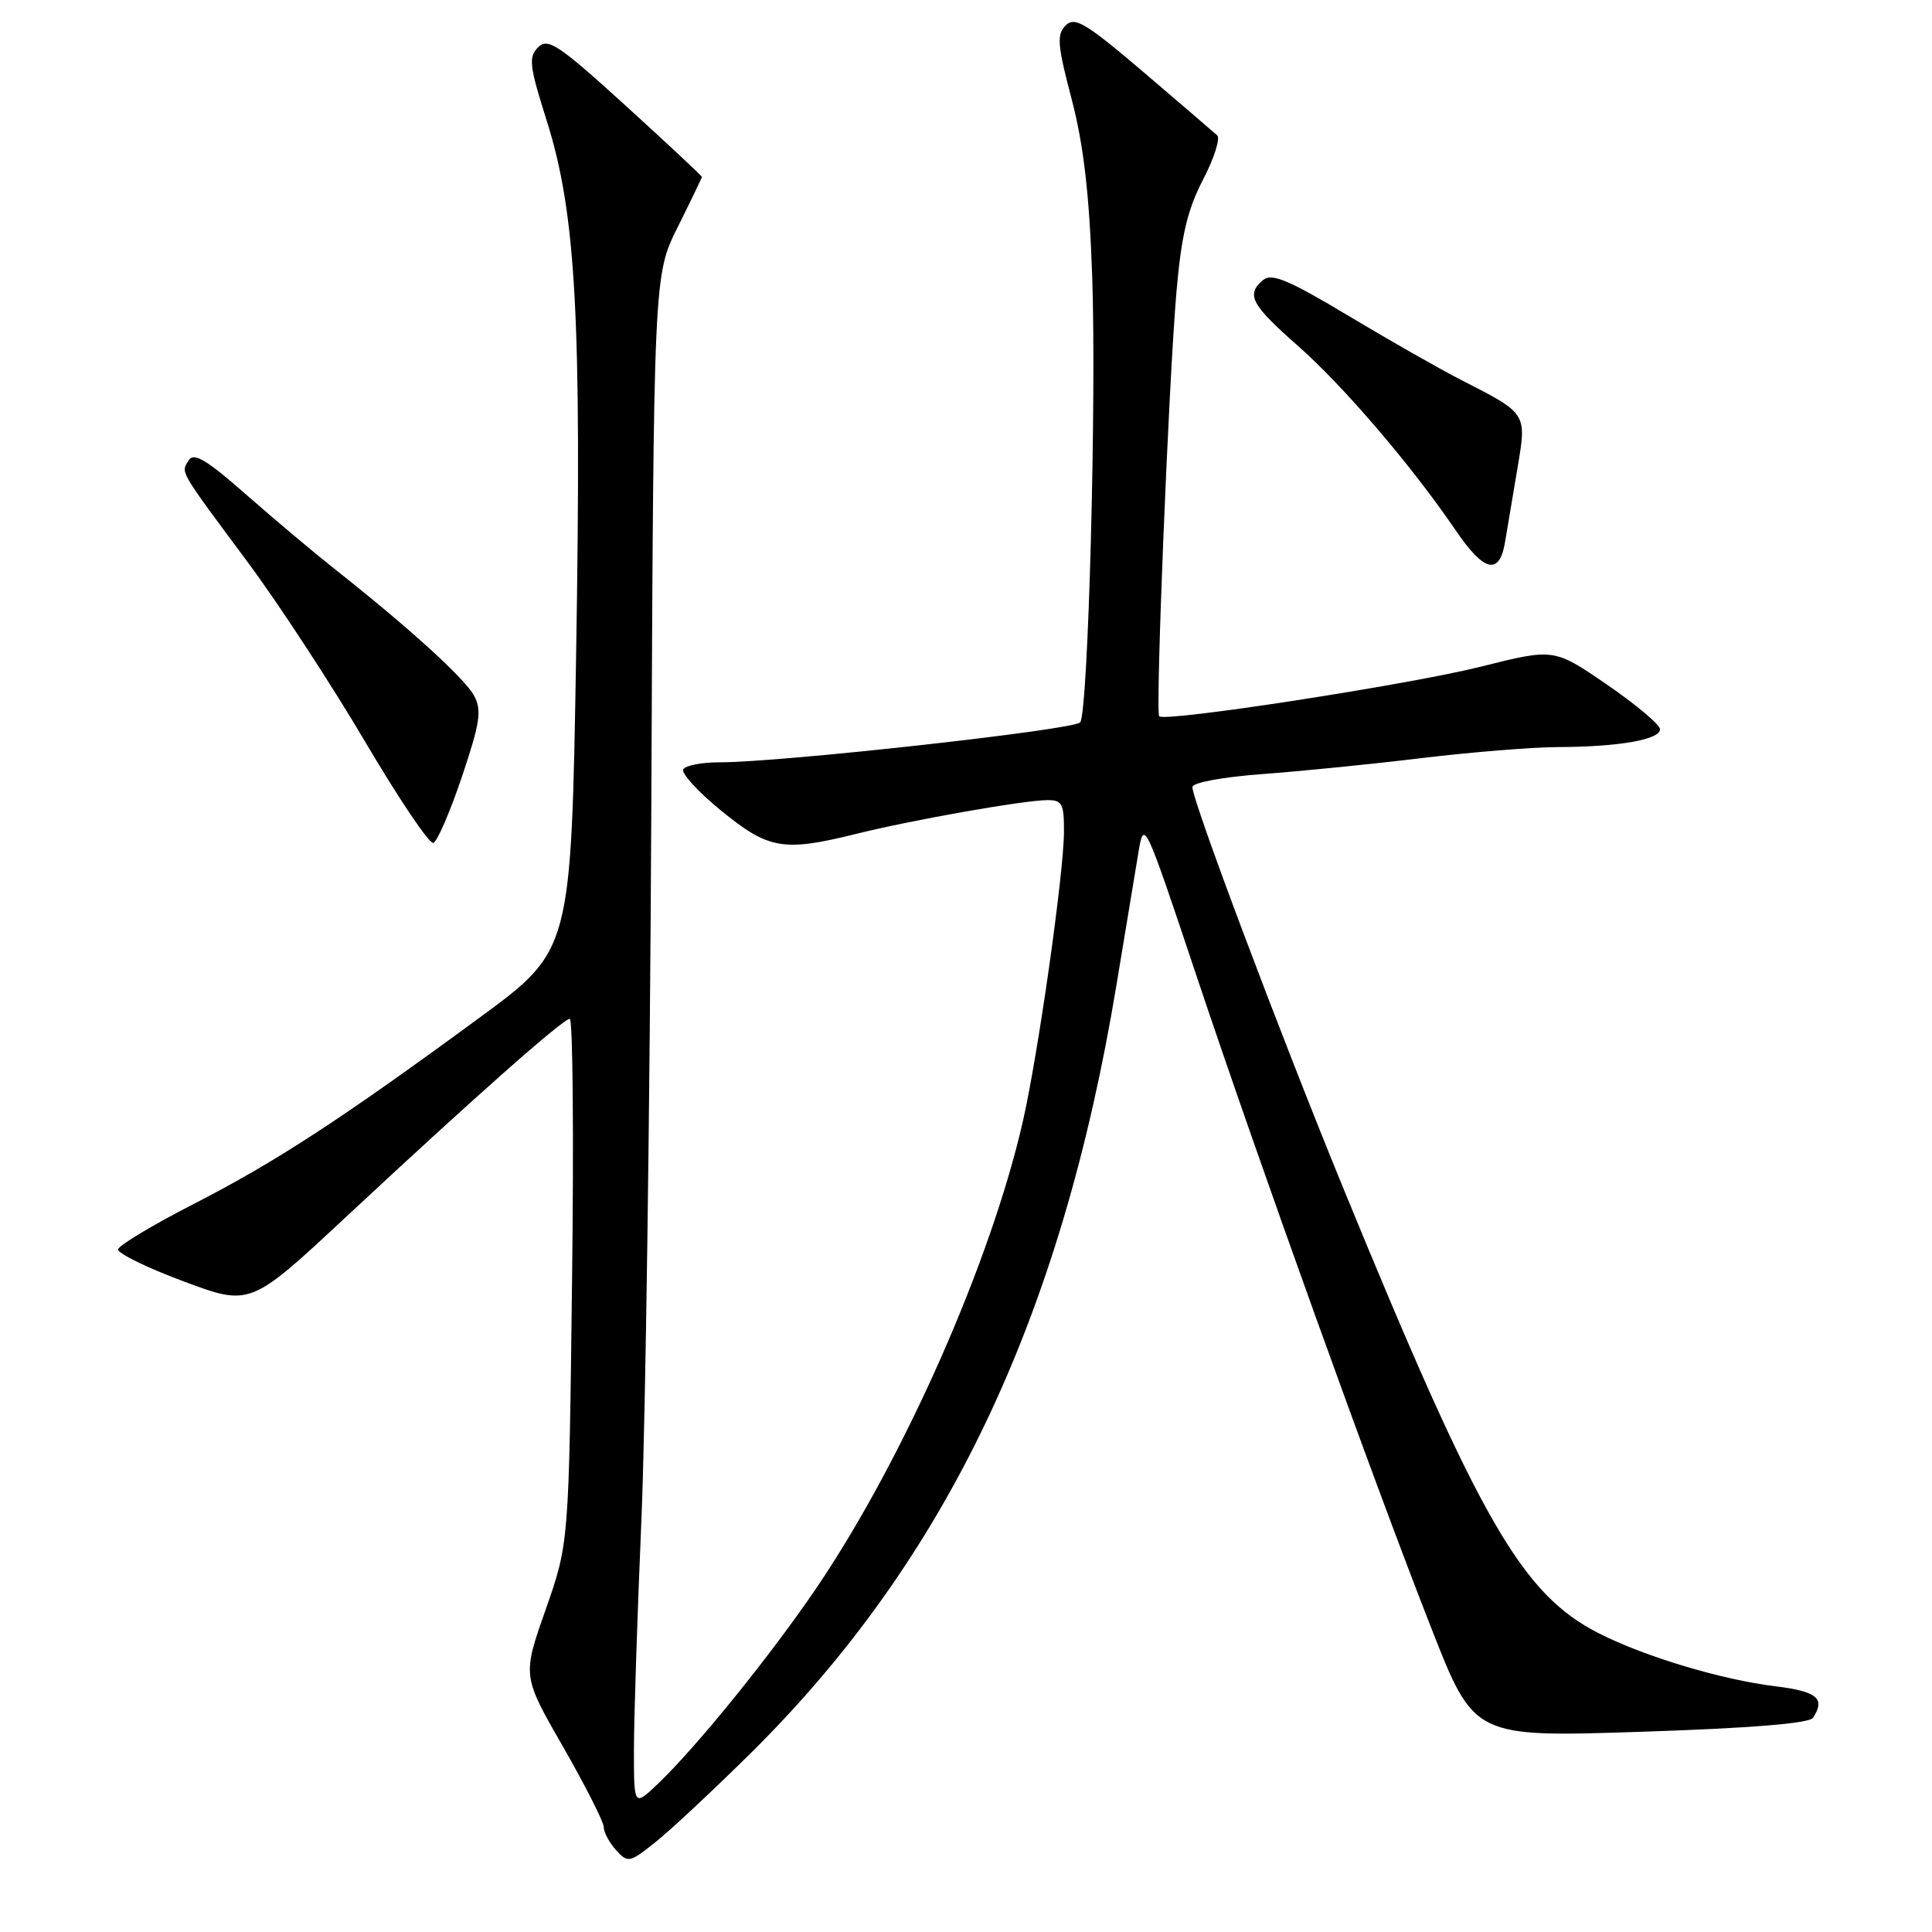 <?xml version="1.0" encoding="UTF-8" standalone="no"?>
<!DOCTYPE svg PUBLIC "-//W3C//DTD SVG 1.1//EN" "http://www.w3.org/Graphics/SVG/1.1/DTD/svg11.dtd" >
<svg xmlns="http://www.w3.org/2000/svg" xmlns:xlink="http://www.w3.org/1999/xlink" version="1.1" viewBox="0 0 256 256">
 <g >
 <path fill="currentColor"
d=" M 99.44 232.34 C 125.40 206.65 140.62 174.71 147.94 130.50 C 149.13 123.35 150.43 115.47 150.84 113.00 C 151.58 108.53 151.64 108.66 158.44 129.00 C 166.77 153.93 182.04 196.36 189.70 215.85 C 195.33 230.20 195.33 230.20 217.42 229.47 C 231.90 229.00 239.75 228.36 240.23 227.62 C 241.91 225.06 240.79 224.12 235.25 223.44 C 228.17 222.58 218.01 219.54 211.91 216.45 C 201.65 211.26 196.11 201.62 178.00 157.46 C 169.61 136.99 158.00 106.13 158.00 104.29 C 158.00 103.70 162.01 102.96 167.25 102.57 C 172.34 102.20 181.89 101.24 188.47 100.44 C 195.05 99.65 203.15 99.00 206.47 98.99 C 214.46 98.97 220.01 98.00 219.96 96.62 C 219.93 96.00 216.76 93.34 212.91 90.70 C 205.91 85.90 205.91 85.90 196.21 88.34 C 186.66 90.73 154.36 95.71 153.60 94.91 C 153.08 94.36 154.84 50.97 155.88 38.75 C 156.53 31.24 157.33 27.82 159.39 23.84 C 160.87 21.00 161.72 18.34 161.29 17.94 C 160.85 17.54 156.47 13.78 151.55 9.58 C 143.87 3.04 142.41 2.16 141.20 3.37 C 140.00 4.57 140.11 5.96 142.00 13.14 C 143.58 19.19 144.34 25.66 144.72 36.57 C 145.30 52.83 144.20 94.10 143.14 95.71 C 142.50 96.69 103.27 101.04 95.31 101.01 C 93.00 101.01 90.86 101.42 90.54 101.93 C 90.23 102.44 92.49 104.92 95.57 107.43 C 101.87 112.56 103.80 112.89 113.50 110.48 C 120.76 108.67 135.64 106.04 138.75 106.02 C 140.74 106.00 141.00 106.50 140.98 110.25 C 140.96 115.76 137.54 139.84 135.52 148.65 C 131.29 167.15 119.88 193.01 108.46 210.00 C 102.45 218.94 92.32 231.48 87.10 236.44 C 84.00 239.37 84.00 239.37 84.00 231.84 C 84.00 227.70 84.45 214.00 84.99 201.40 C 85.53 188.81 86.12 146.54 86.30 107.48 C 86.61 36.47 86.61 36.47 89.81 30.07 C 91.56 26.56 93.00 23.57 93.00 23.44 C 93.00 23.30 88.45 19.05 82.89 13.99 C 73.99 5.90 72.60 4.97 71.30 6.27 C 70.01 7.56 70.14 8.73 72.44 15.98 C 76.33 28.30 77.08 42.05 76.34 86.72 C 75.68 125.93 75.68 125.93 63.59 134.81 C 45.29 148.25 36.47 154.00 25.65 159.54 C 20.23 162.32 15.73 165.02 15.65 165.55 C 15.57 166.07 19.47 167.98 24.33 169.79 C 33.16 173.08 33.16 173.08 45.83 161.27 C 62.76 145.48 74.60 135.00 75.50 135.00 C 75.90 135.00 76.04 150.64 75.80 169.75 C 75.38 204.50 75.38 204.50 72.30 213.29 C 69.21 222.07 69.21 222.07 74.61 231.46 C 77.57 236.63 80.00 241.42 80.00 242.10 C 80.00 242.78 80.74 244.16 81.63 245.15 C 83.20 246.88 83.42 246.83 86.88 244.07 C 88.87 242.48 94.52 237.20 99.44 232.34 Z  M 61.20 102.94 C 63.60 95.82 63.86 94.14 62.83 92.20 C 61.62 89.93 54.20 83.18 44.50 75.52 C 41.75 73.35 36.43 68.88 32.68 65.59 C 27.37 60.91 25.68 59.90 25.00 61.00 C 23.96 62.68 23.61 62.08 32.80 74.46 C 36.87 79.93 43.86 90.62 48.34 98.21 C 52.81 105.80 56.90 111.87 57.42 111.69 C 57.93 111.52 59.64 107.58 61.20 102.94 Z  M 199.44 71.75 C 199.74 69.96 200.47 65.60 201.07 62.05 C 202.31 54.69 202.41 54.84 193.50 50.29 C 190.75 48.88 184.07 45.08 178.65 41.83 C 170.85 37.15 168.51 36.16 167.40 37.08 C 165.06 39.02 165.75 40.34 171.94 45.79 C 178.00 51.12 187.05 61.70 192.87 70.25 C 196.66 75.83 198.70 76.30 199.44 71.75 Z "/>
</g>
</svg>